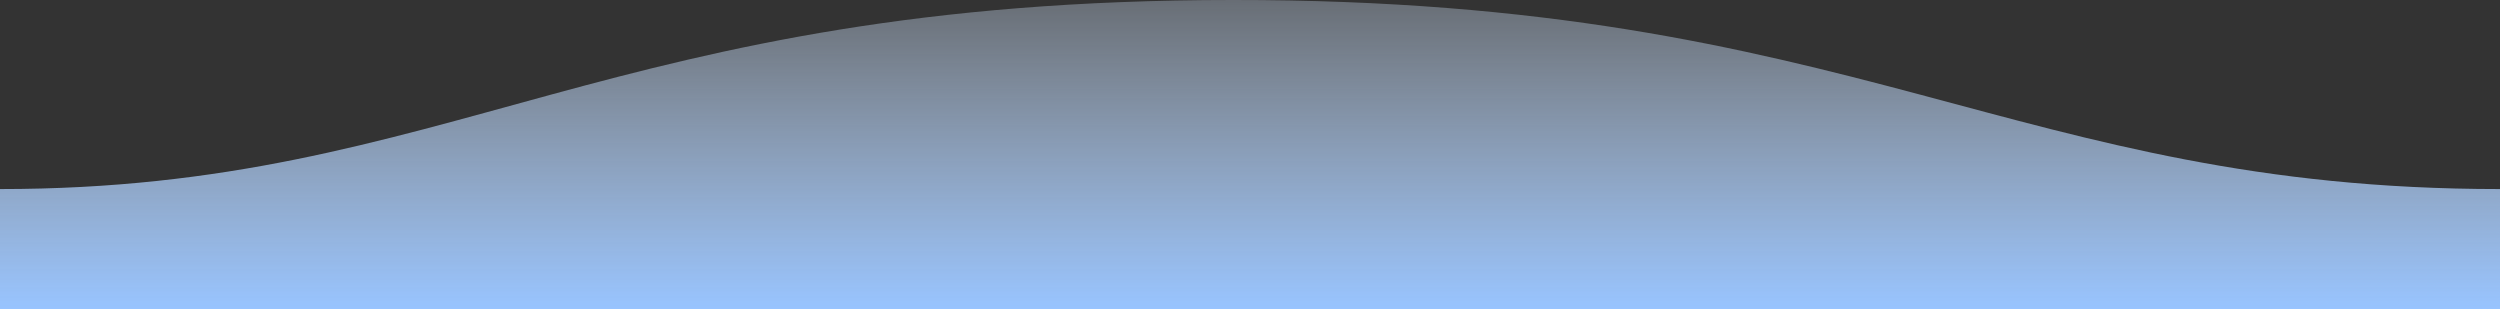 <svg width="1600" height="198" viewBox="0 0 1600 198" fill="none" xmlns="http://www.w3.org/2000/svg">
<rect x="0" y="0" width="1600" height="198" fill="#333333" stroke="none"/>
<path fill-rule="evenodd" clip-rule="evenodd" d="M1600 121C1289 121 1190.1 -0.25 789 0C389 0 289 121 0 121V198H1600C1600 198 1600 150 1600 121Z" fill="url(#paint0_linear_115_3)"/>
<defs>
<linearGradient id="paint0_linear_115_3" x1="800" y1="-21.699" x2="800" y2="198" gradientUnits="userSpaceOnUse">
<stop stop-color="#DDECFF" stop-opacity="0.25"/>
<stop offset="1" stop-color="#98C4FF"/>
</linearGradient>
</defs>
</svg>
